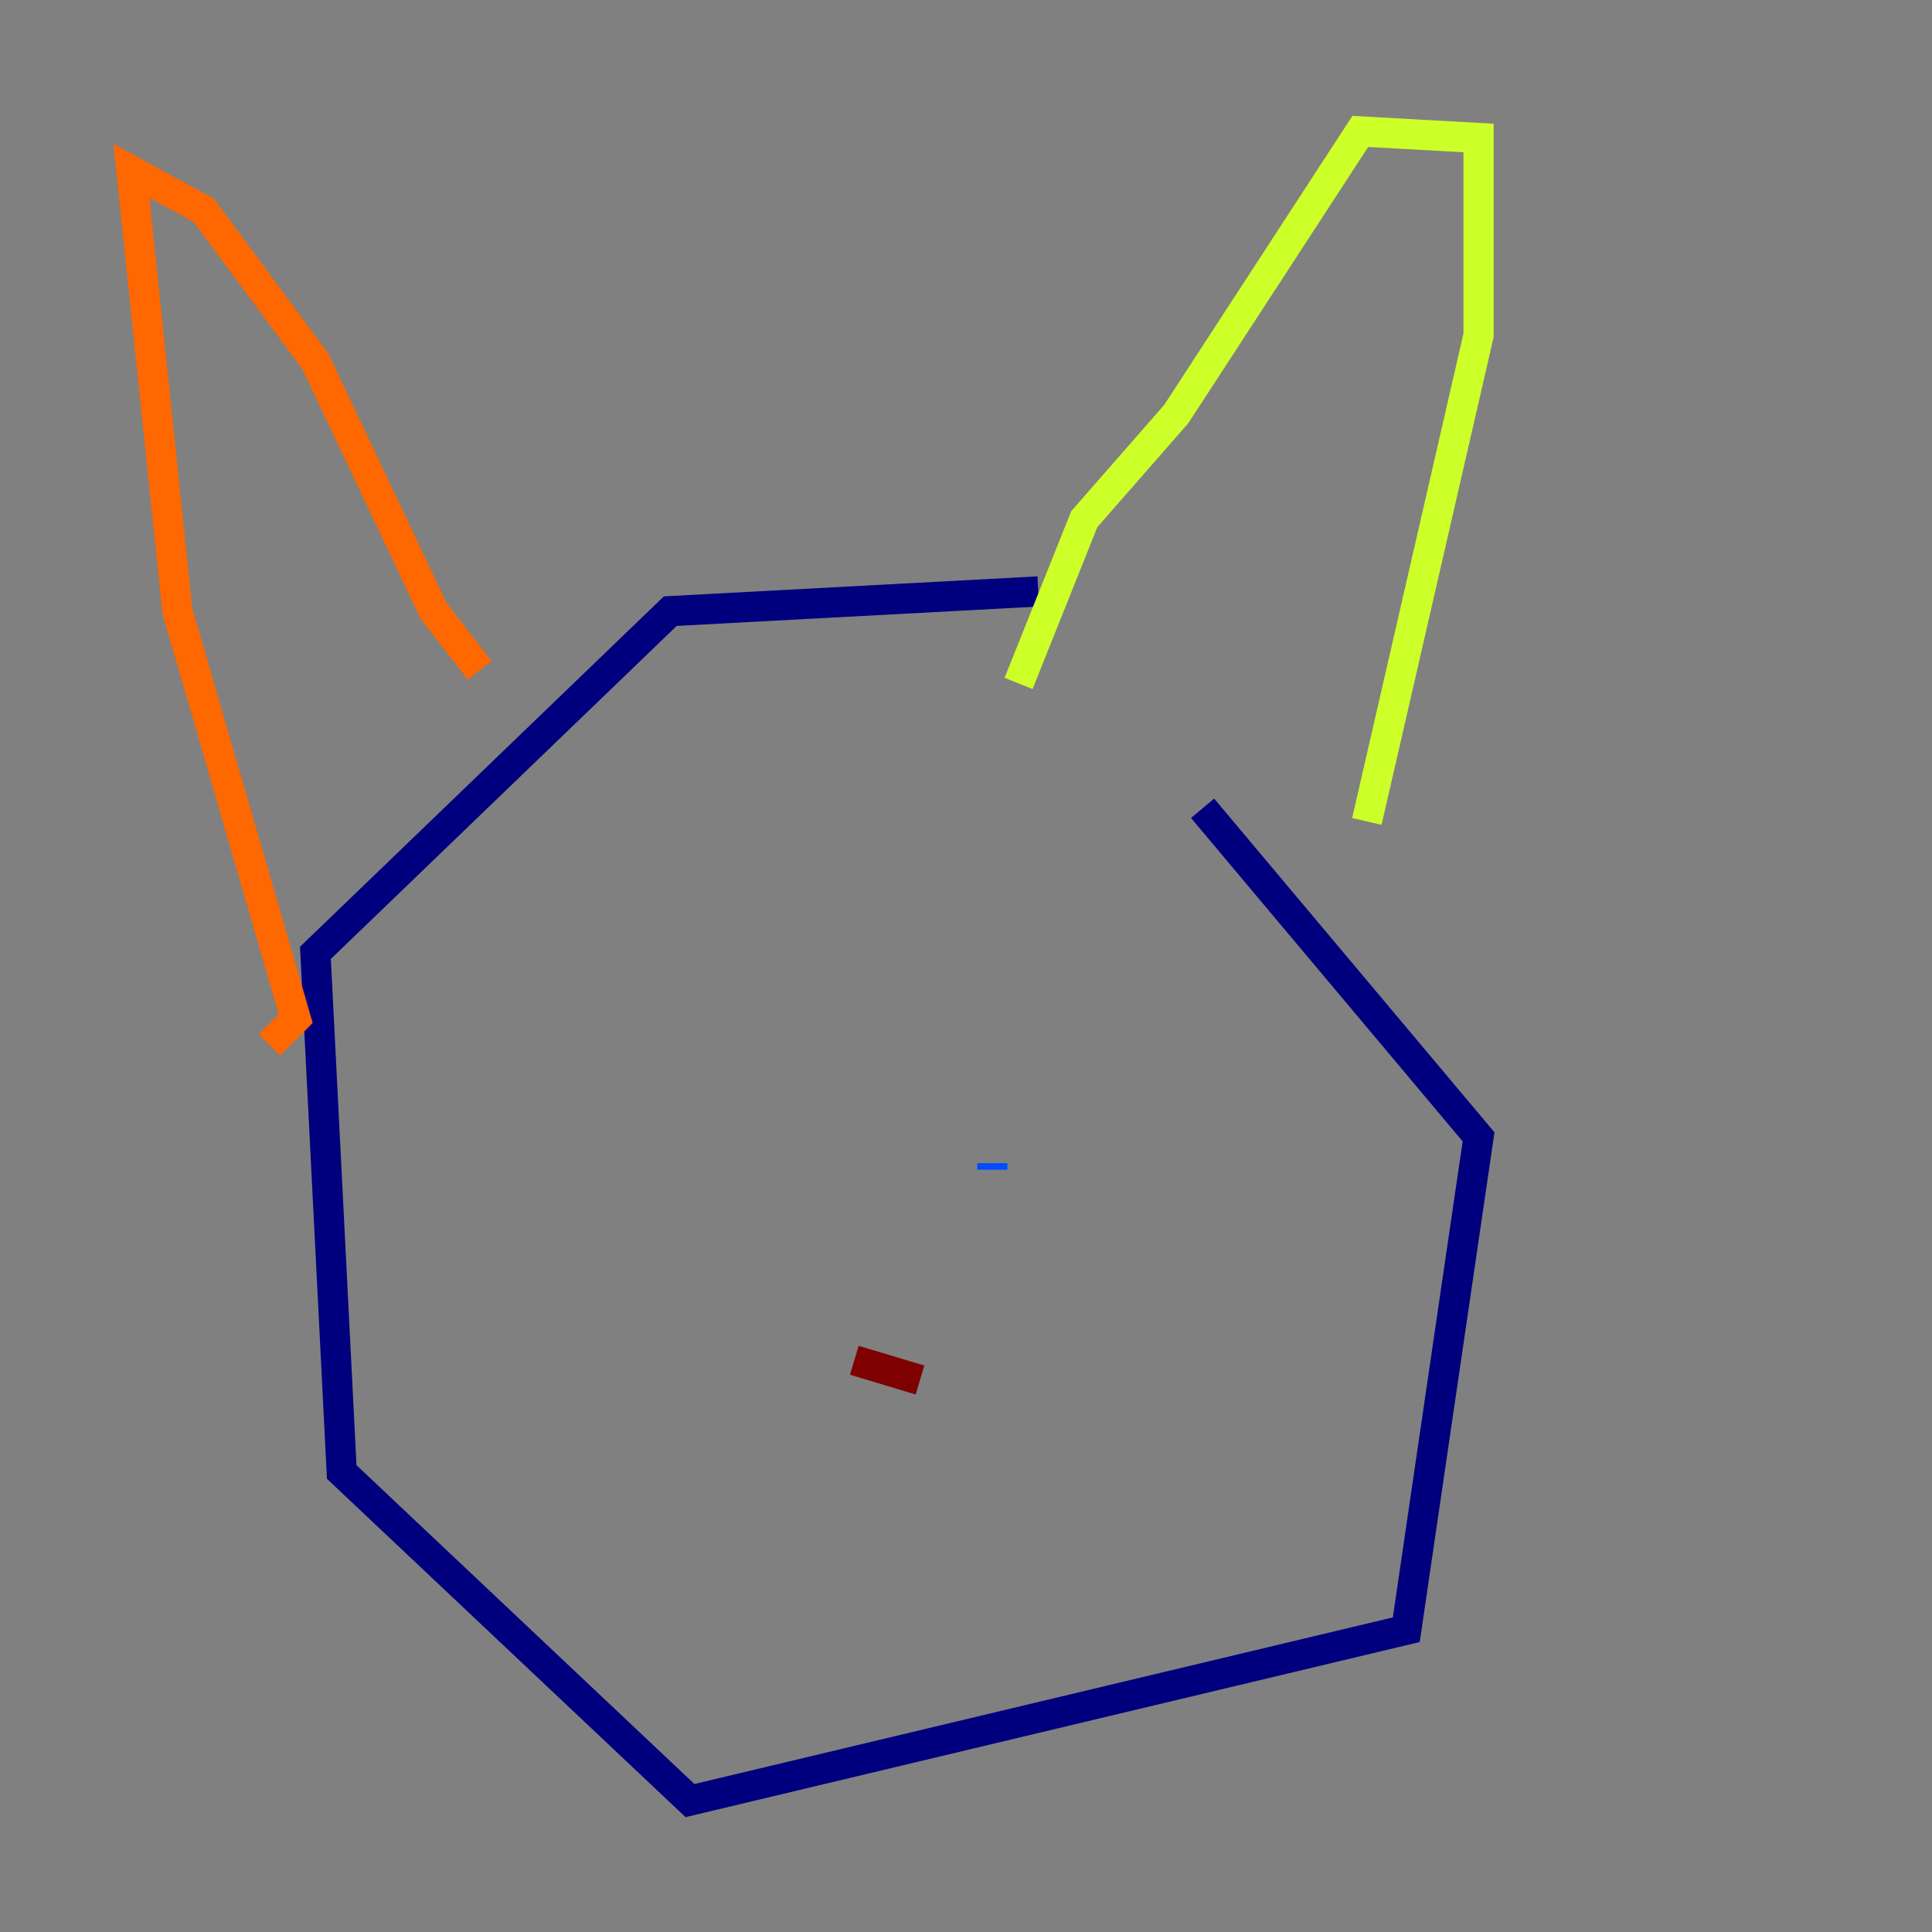 <?xml version="1.0" encoding="utf-8" ?>
<svg baseProfile="tiny" height="128" version="1.2" viewBox="0,0,128,128" width="128" xmlns="http://www.w3.org/2000/svg" xmlns:ev="http://www.w3.org/2001/xml-events" xmlns:xlink="http://www.w3.org/1999/xlink"><rect x="0" y="0" width="128" height="128" fill="#808080" stroke="none"/><defs /><polyline fill="none" points="79.674,53.551 97.959,75.32 93.17,107.973 45.714,119.293 22.64,97.524 20.898,63.129 44.408,40.49 68.789,39.184" stroke="#00007f" stroke-width="2" /><polyline fill="none" points="65.742,77.061 65.742,77.497" stroke="#004cff" stroke-width="2" /><polyline fill="none" points="50.503,75.32 50.503,75.32" stroke="#29ffcd" stroke-width="2" /><polyline fill="none" points="90.558,54.422 97.959,22.204 97.959,9.143 90.122,8.707 77.932,27.429 71.837,34.395 67.483,45.279" stroke="#cdff29" stroke-width="2" /><polyline fill="none" points="31.782,44.408 28.735,40.49 20.898,23.946 13.497,13.932 8.707,11.32 11.755,40.49 19.592,67.483 17.85,69.225" stroke="#ff6700" stroke-width="2" /><polyline fill="none" points="56.599,90.122 60.952,91.429" stroke="#7f0000" stroke-width="2" /></svg>